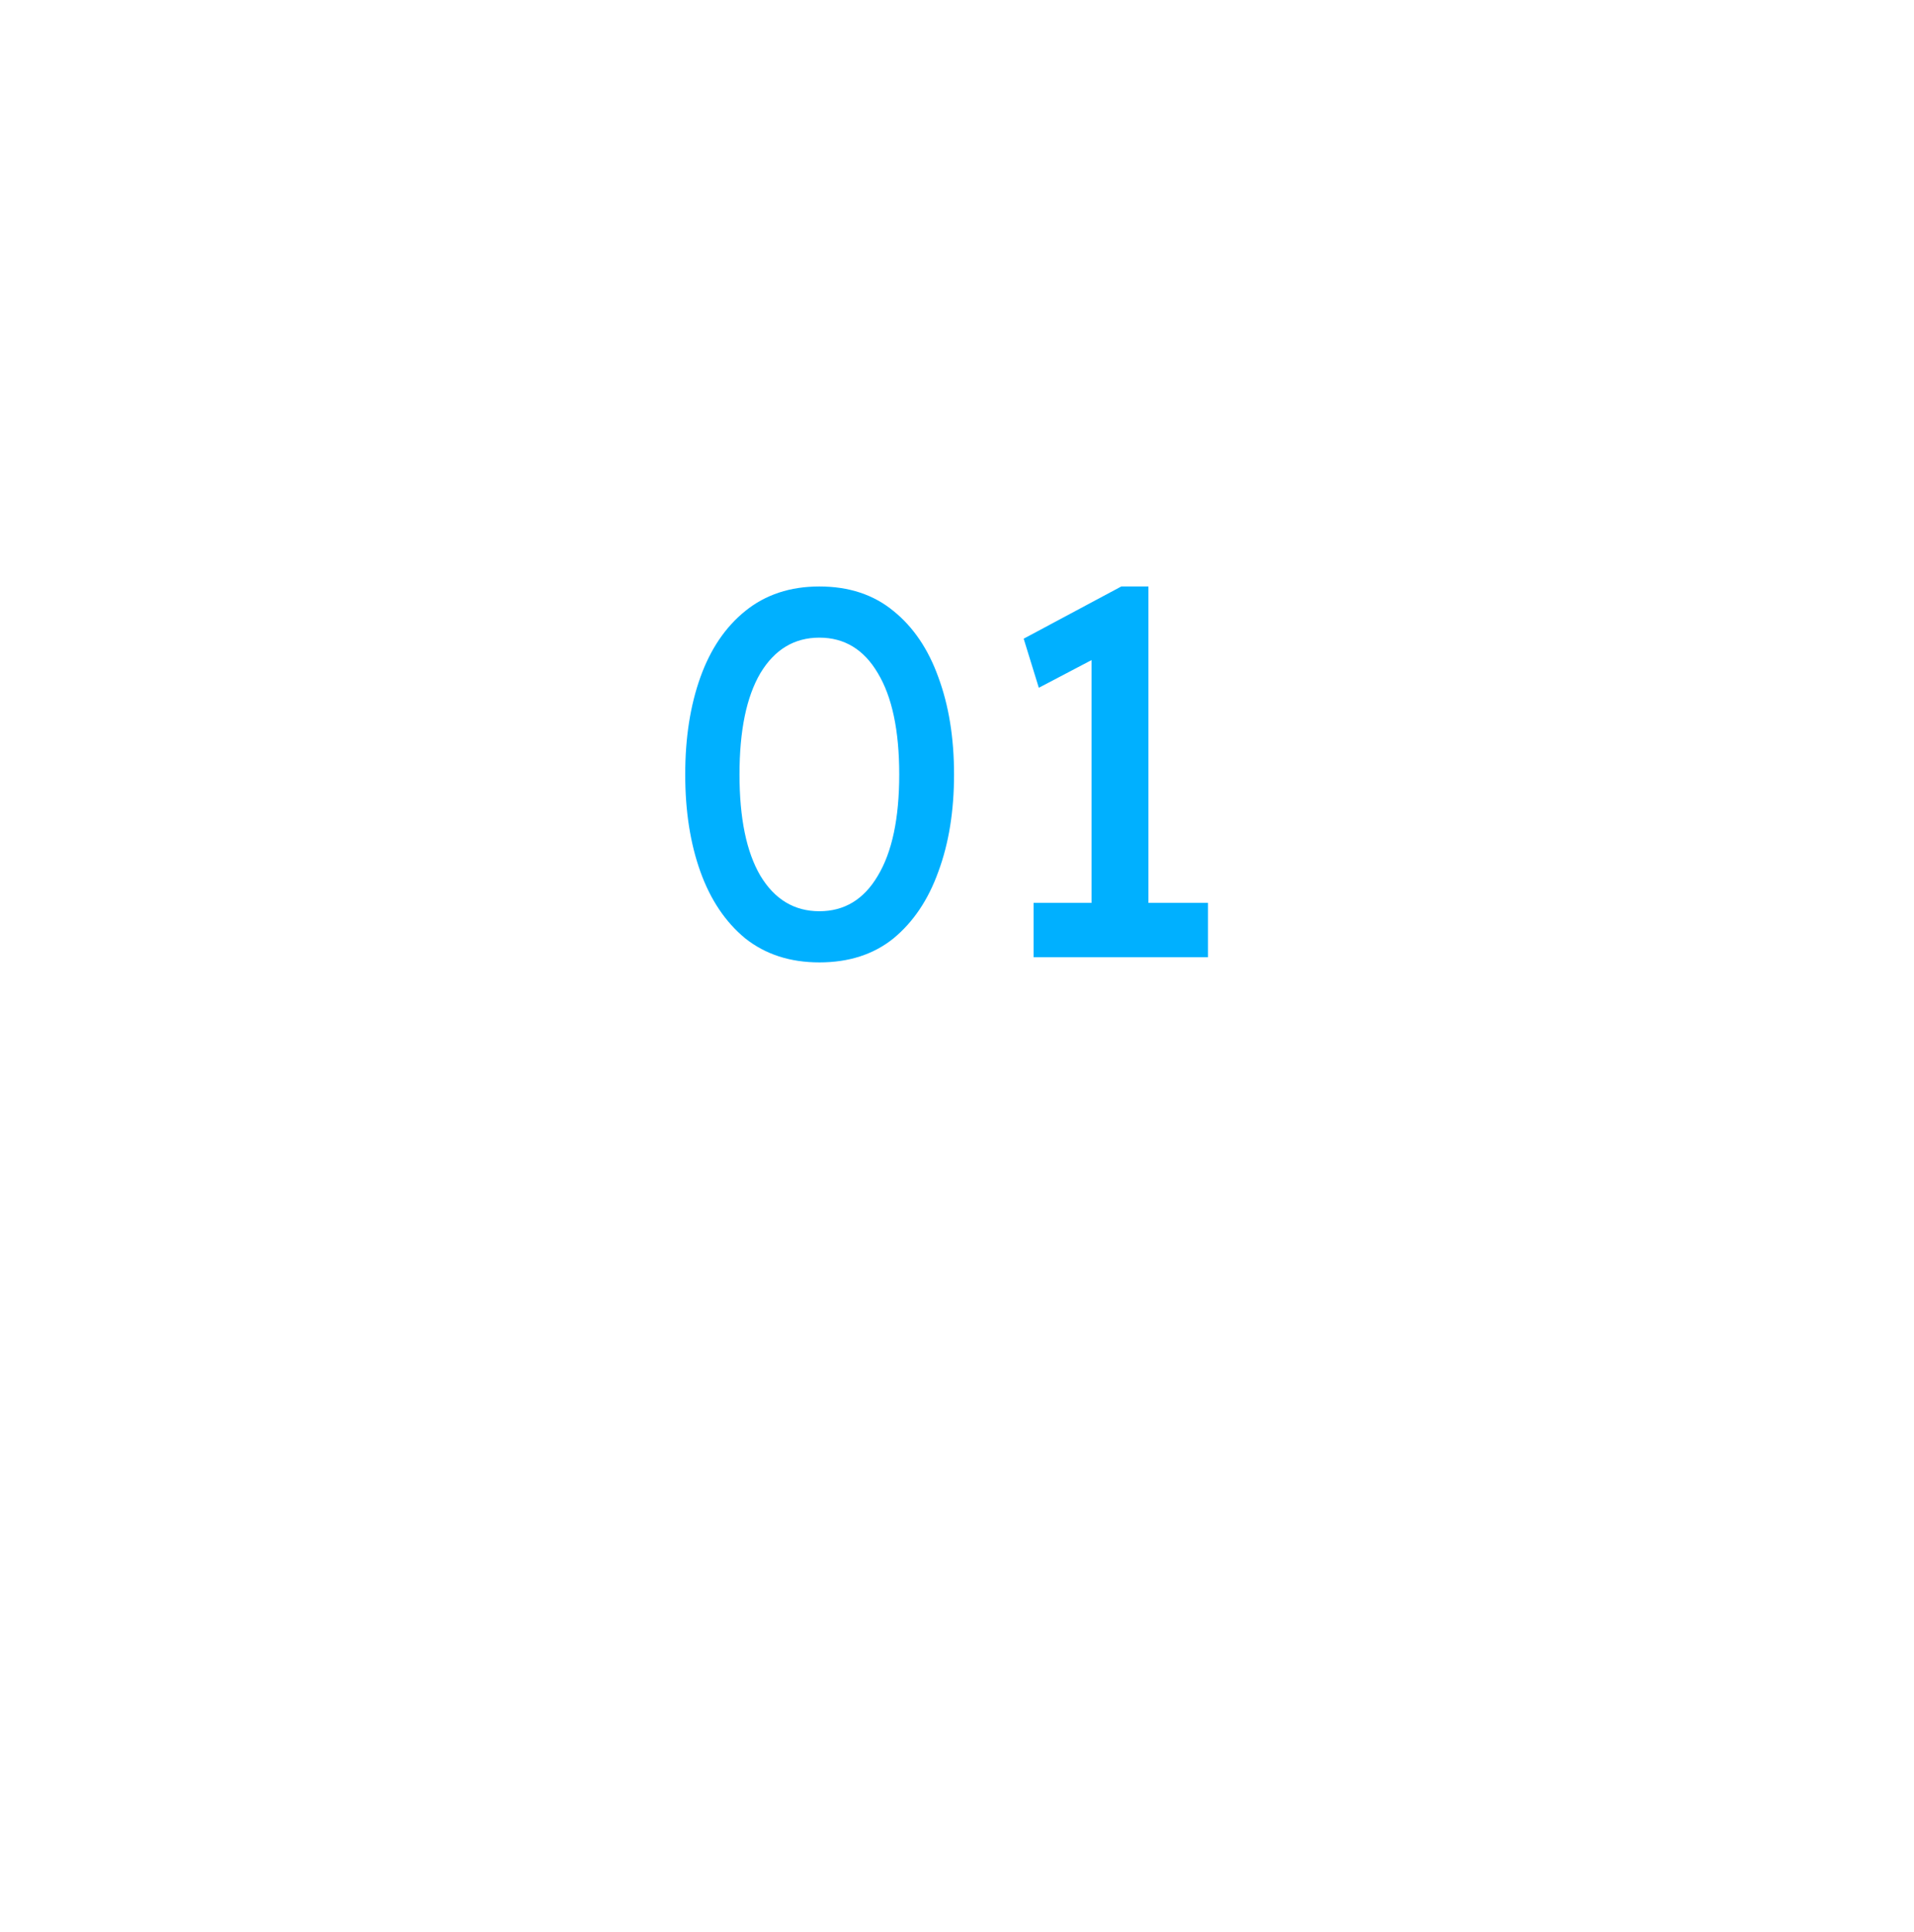 <svg width="110" height="111" viewBox="0 0 110 111" fill="none" xmlns="http://www.w3.org/2000/svg">
<g filter="url(#filter0_d)">
<path fill-rule="evenodd" clip-rule="evenodd" d="M50 6.999H60C76.568 6.999 90 20.43 90 36.999V46.999C90 63.567 76.568 76.999 60 76.999H50C33.431 76.999 20 63.567 20 46.999V36.999C20 20.43 33.431 6.999 50 6.999Z" fill="white"/>
</g>
<path d="M47.09 55.299C45.41 55.299 43.99 54.839 42.83 53.919C41.69 52.979 40.83 51.699 40.25 50.079C39.67 48.459 39.38 46.599 39.38 44.499C39.38 42.399 39.67 40.539 40.25 38.919C40.83 37.299 41.69 36.029 42.83 35.109C43.99 34.169 45.41 33.699 47.09 33.699C48.79 33.699 50.21 34.169 51.35 35.109C52.49 36.029 53.35 37.299 53.93 38.919C54.53 40.539 54.83 42.399 54.83 44.499C54.83 46.599 54.53 48.459 53.93 50.079C53.35 51.699 52.49 52.979 51.35 53.919C50.21 54.839 48.79 55.299 47.09 55.299ZM47.09 52.359C48.53 52.359 49.65 51.679 50.45 50.319C51.27 48.959 51.68 47.019 51.68 44.499C51.68 41.979 51.27 40.039 50.45 38.679C49.65 37.319 48.53 36.639 47.09 36.639C45.65 36.639 44.52 37.319 43.7 38.679C42.9 40.039 42.5 41.979 42.5 44.499C42.5 47.019 42.9 48.959 43.7 50.319C44.52 51.679 45.65 52.359 47.09 52.359ZM69.422 54.999H59.402V51.879H62.732V37.929L59.702 39.519L58.832 36.699L64.442 33.699H66.002V51.879H69.422V54.999Z" fill="#00B0FF"/>
<defs>
<filter id="filter0_d" x="-0" y="0.999" width="110" height="110" filterUnits="userSpaceOnUse" color-interpolation-filters="sRGB">
<feFlood flood-opacity="0" result="BackgroundImageFix"/>
<feColorMatrix in="SourceAlpha" type="matrix" values="0 0 0 0 0 0 0 0 0 0 0 0 0 0 0 0 0 0 127 0" result="hardAlpha"/>
<feOffset dy="14"/>
<feGaussianBlur stdDeviation="10"/>
<feColorMatrix type="matrix" values="0 0 0 0 0.296 0 0 0 0 0.469 0 0 0 0 0.671 0 0 0 0.1 0"/>
<feBlend mode="normal" in2="BackgroundImageFix" result="effect1_dropShadow"/>
<feBlend mode="normal" in="SourceGraphic" in2="effect1_dropShadow" result="shape"/>
</filter>
</defs>
</svg>

